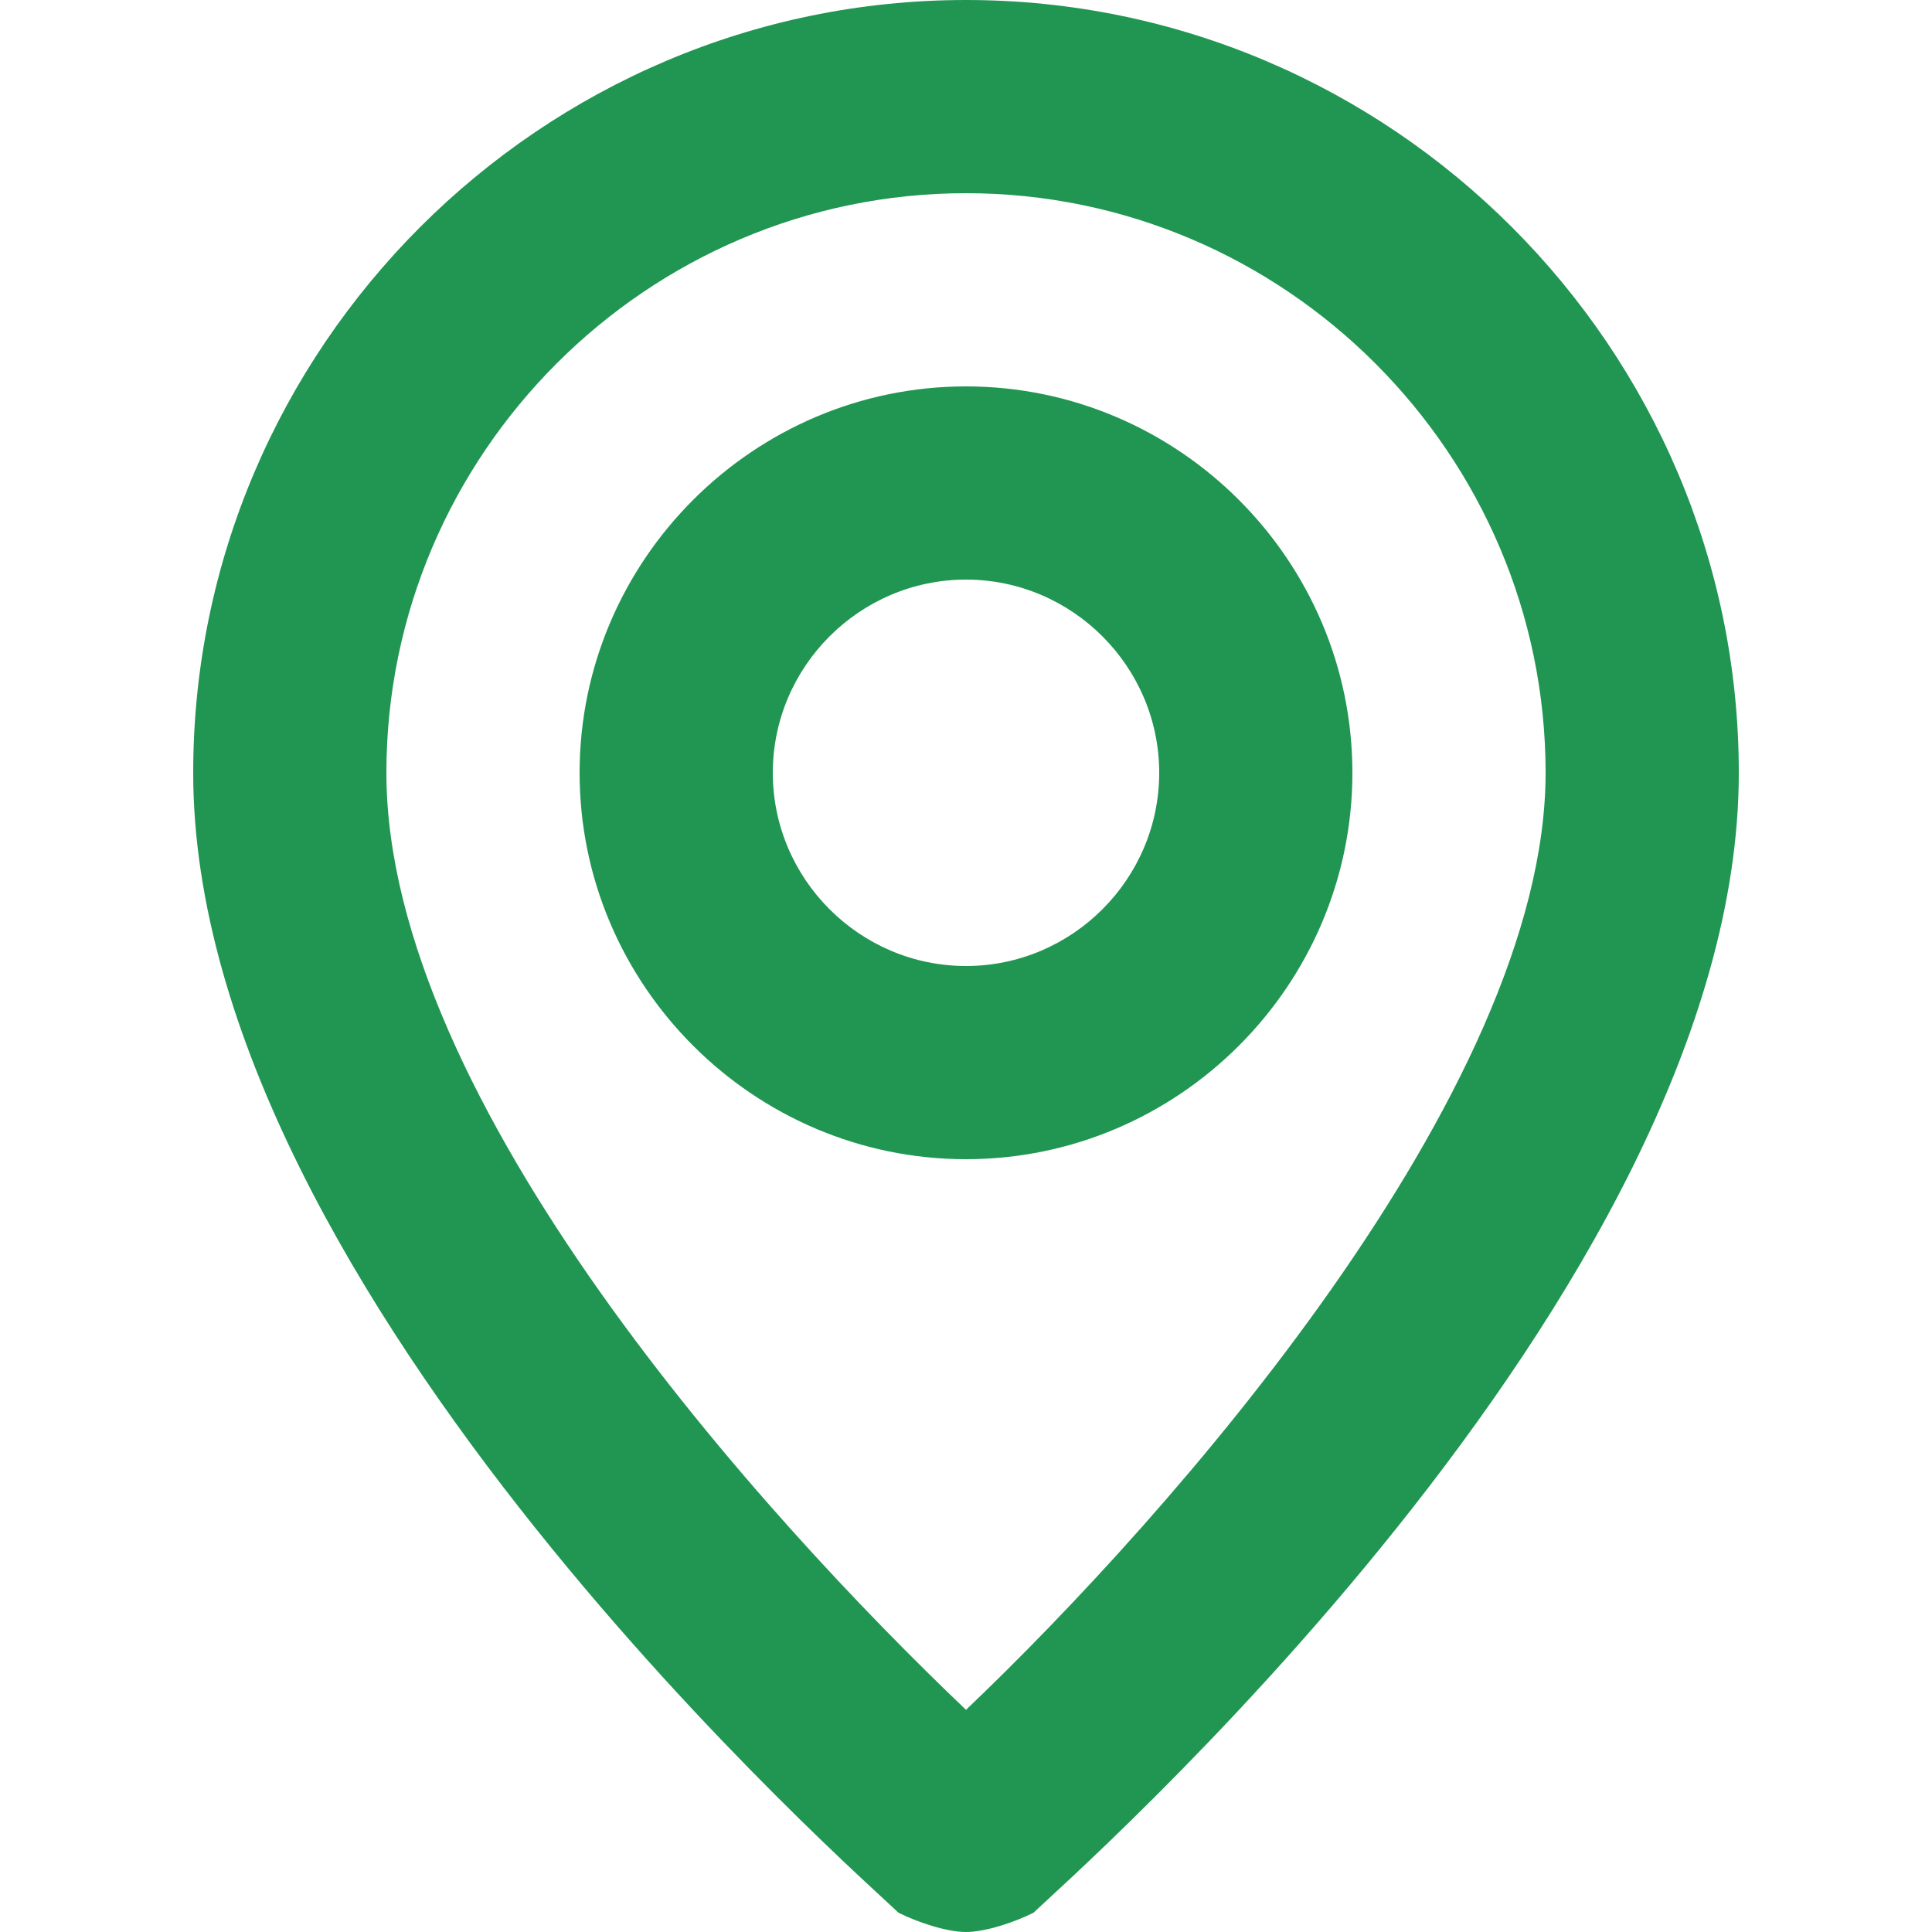 <svg width="20" height="20" viewBox="0 0 20 20" fill="none" xmlns="http://www.w3.org/2000/svg">
<path d="M10 0C5.6 0 2 3.6 2 8C2 13.4 9 19.5 9.3 19.8C9.5 19.9 9.8 20 10 20C10.2 20 10.5 19.9 10.7 19.8C11 19.5 18 13.4 18 8C18 3.6 14.4 0 10 0ZM10 17.7C7.9 15.7 4 11.4 4 8C4 4.7 6.7 2 10 2C13.3 2 16 4.7 16 8C16 11.3 12.1 15.7 10 17.7ZM10 4C7.8 4 6 5.8 6 8C6 10.2 7.8 12 10 12C12.2 12 14 10.2 14 8C14 5.8 12.2 4 10 4ZM10 10C8.9 10 8 9.1 8 8C8 6.9 8.9 6 10 6C11.1 6 12 6.9 12 8C12 9.1 11.1 10 10 10Z" fill="#219653"/>
</svg>
